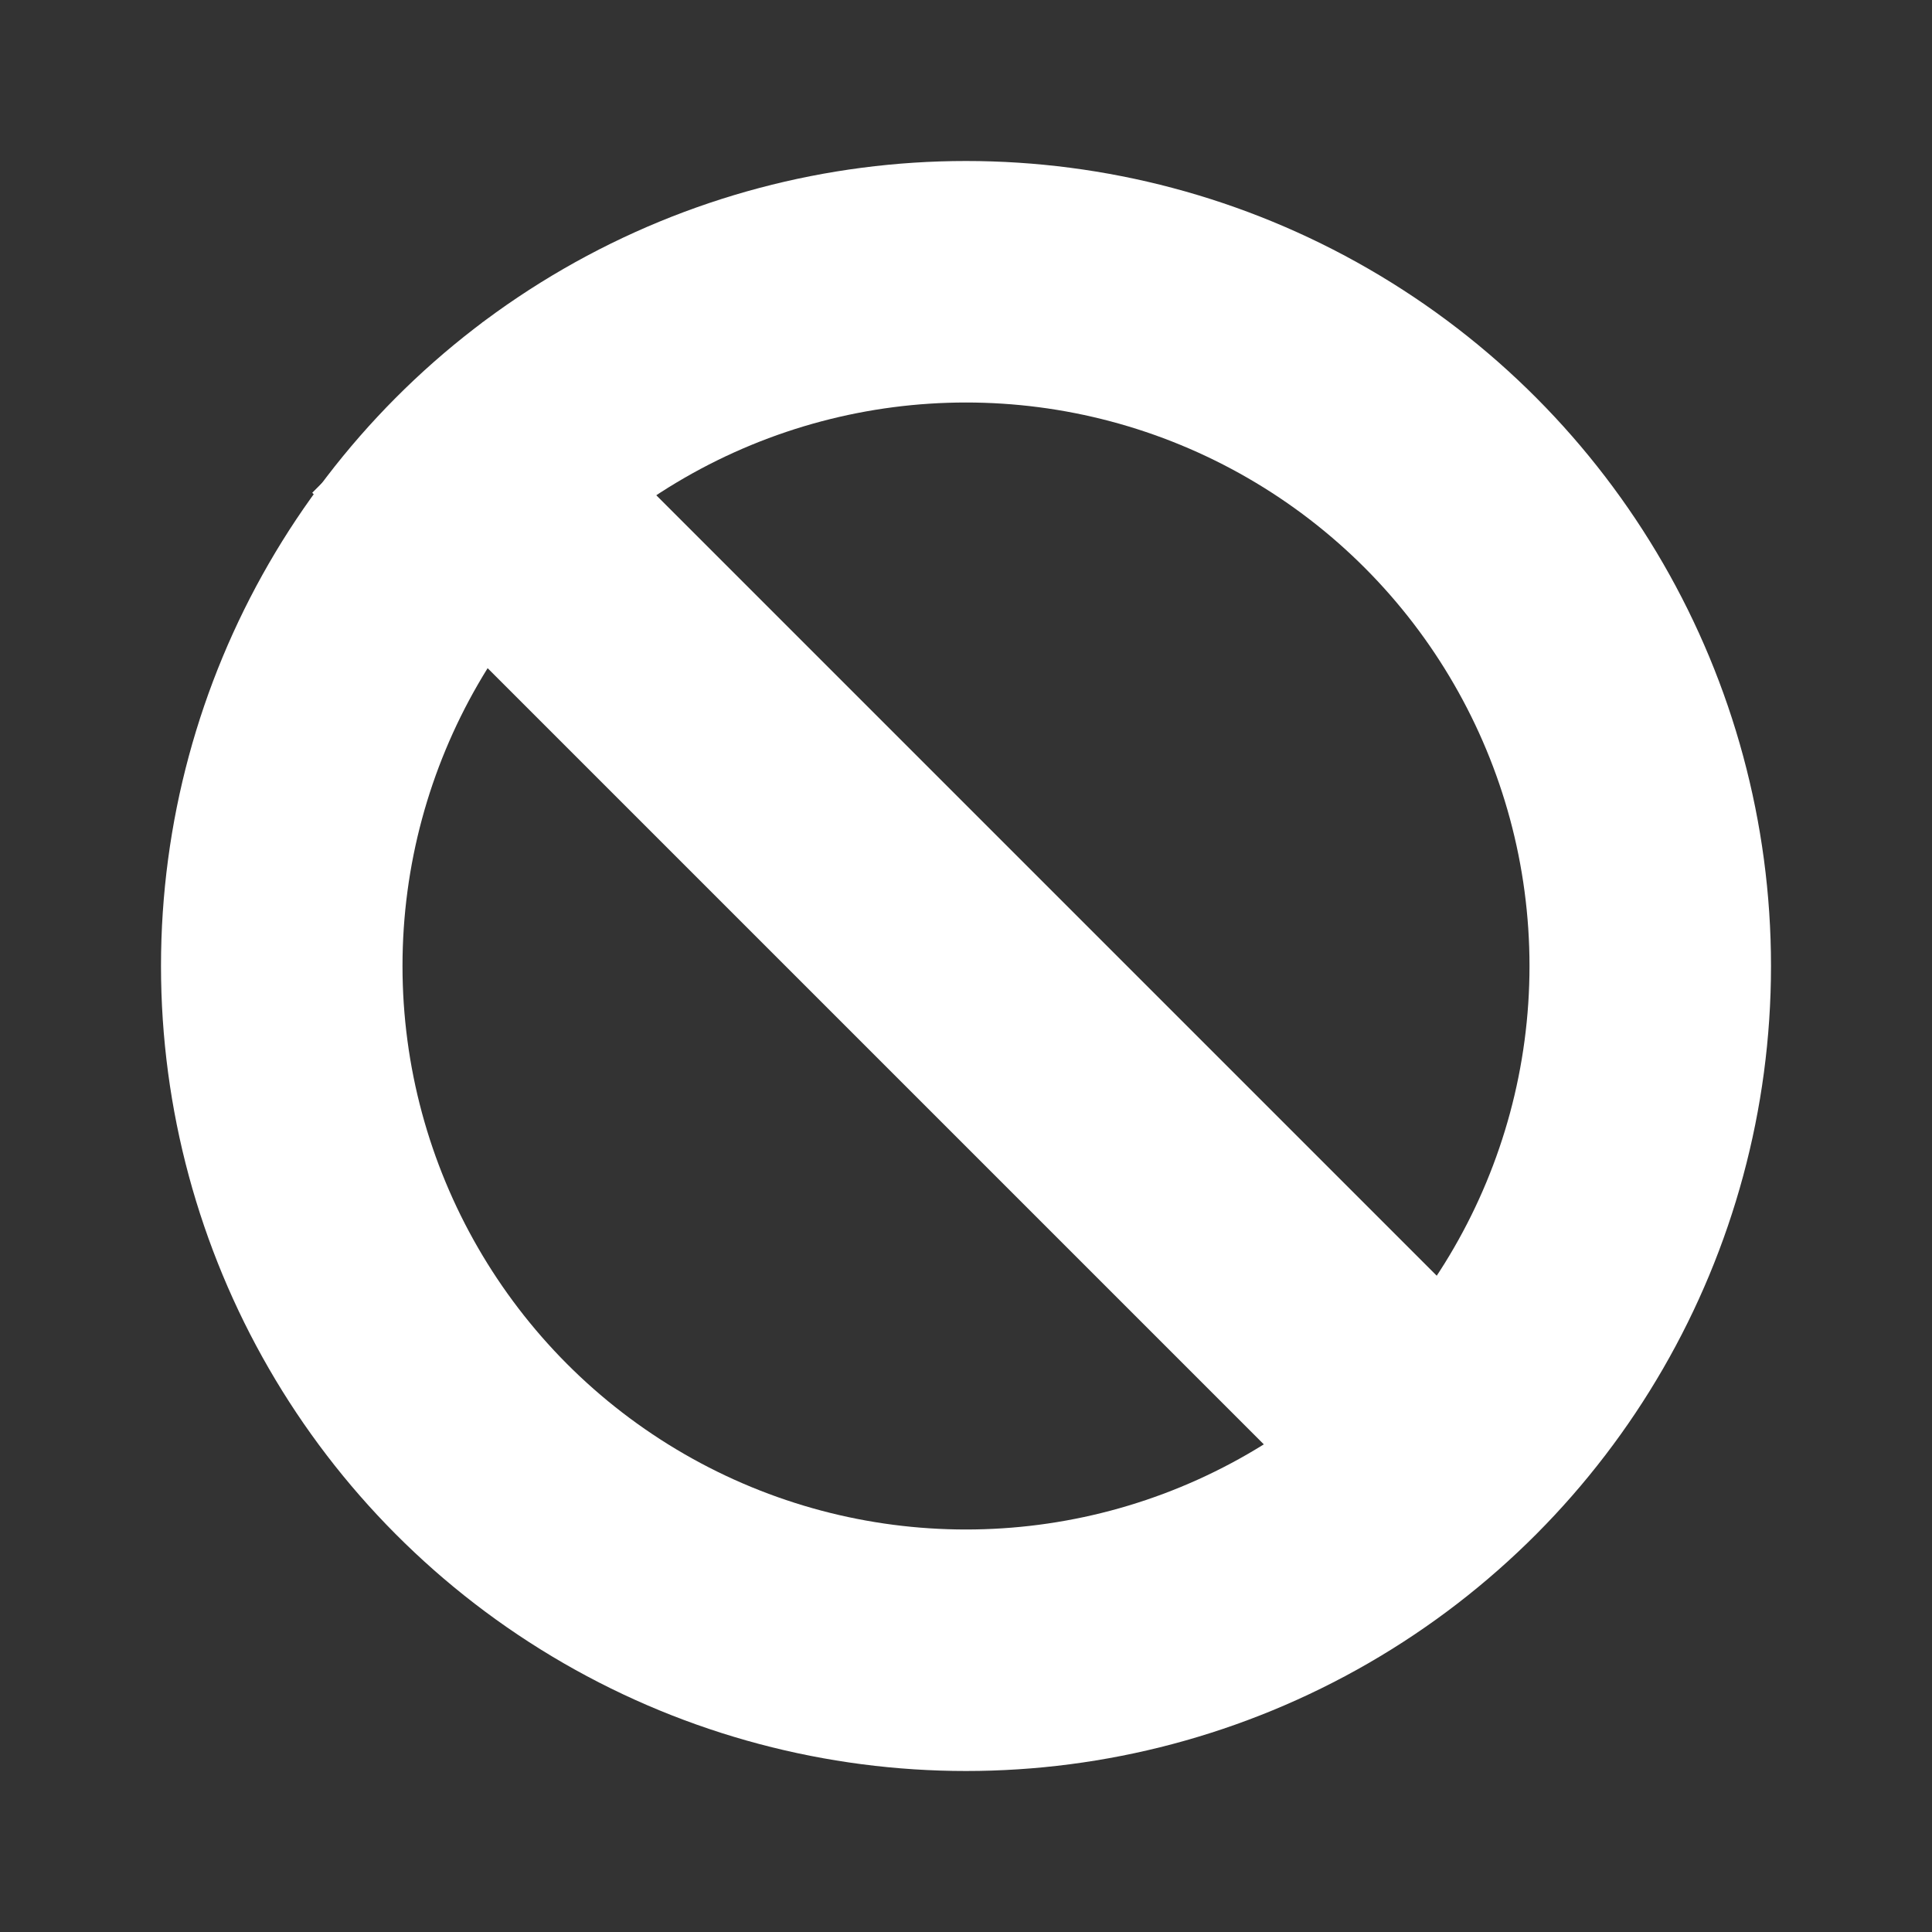 <svg width="24" height="24" viewBox="0 0 24 24" fill="none" xmlns="http://www.w3.org/2000/svg">
<rect x="0" y="0" width="24" height="24" fill="#333333" stroke="none"/>
<circle cx="12" cy="12" r="8.5" stroke="white" stroke-width="3"/>
<rect x="6" y="4" width="18.708" height="3" transform="rotate(45 6 4)" fill="white"/>
</svg>

